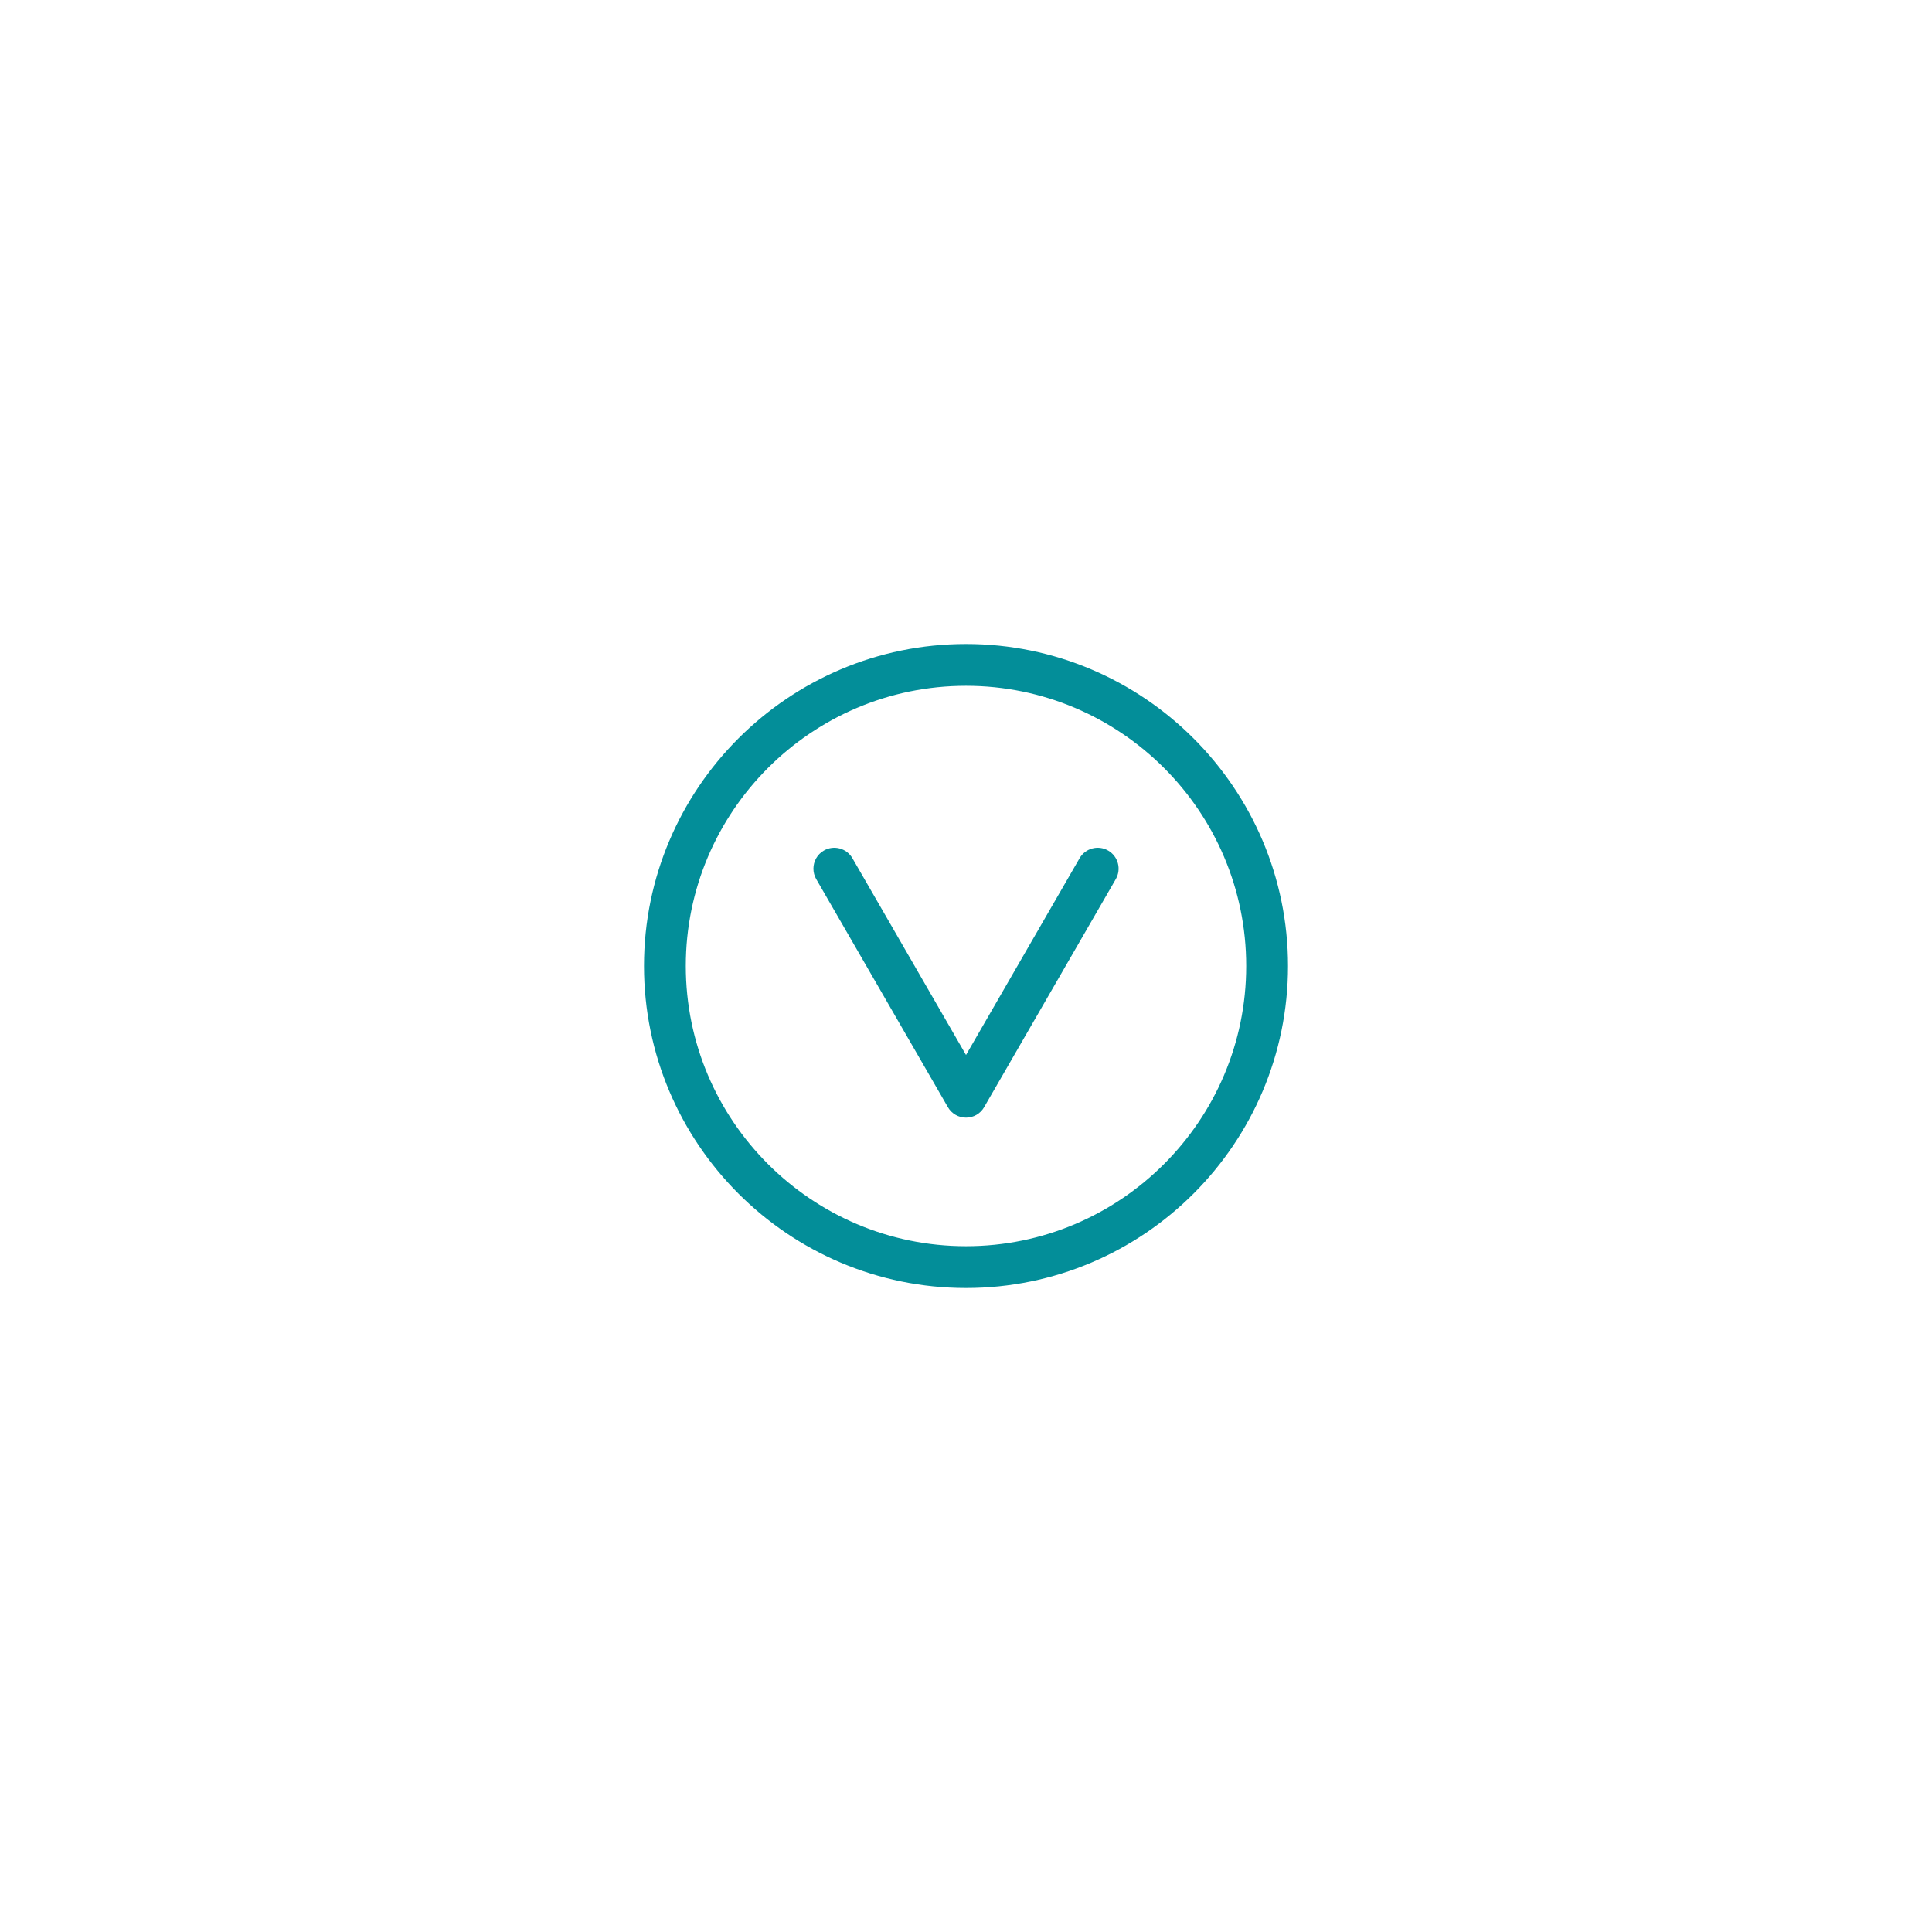<?xml version="1.0" encoding="utf-8"?>
<!-- Generator: Adobe Illustrator 16.0.4, SVG Export Plug-In . SVG Version: 6.00 Build 0)  -->
<!DOCTYPE svg PUBLIC "-//W3C//DTD SVG 1.1//EN" "http://www.w3.org/Graphics/SVG/1.1/DTD/svg11.dtd">
<svg version="1.1" id="Layer_1" xmlns="http://www.w3.org/2000/svg" xmlns:xlink="http://www.w3.org/1999/xlink" x="0px" y="0px" viewBox="0 0 120 120" enable-background="new 0 0 120 120" xml:space="preserve">
<g>
	<path fill="#038E99" d="M80,59.999C80,48.972,71.028,40,60,40s-20,8.972-20,19.999C40,71.028,48.972,80,60,80S80,71.028,80,59.999z
		 M42.596,59.999c0-9.596,7.809-17.403,17.404-17.403s17.404,7.808,17.404,17.403c0,9.598-7.809,17.405-17.404,17.405
		S42.596,69.597,42.596,59.999z"/>
	<path fill="#038E99" d="M61.124,68.771l8.18-14.168c0.358-0.62,0.146-1.414-0.475-1.773c-0.622-0.358-1.414-0.146-1.773,0.475
		l-7.055,12.222l-7.057-12.222c-0.359-0.62-1.153-0.833-1.773-0.475c-0.415,0.24-0.648,0.677-0.648,1.125
		c0,0.221,0.056,0.443,0.174,0.648l8.18,14.168c0.231,0.401,0.661,0.647,1.125,0.647C60.464,69.419,60.893,69.173,61.124,68.771z"/>
</g>
</svg>
